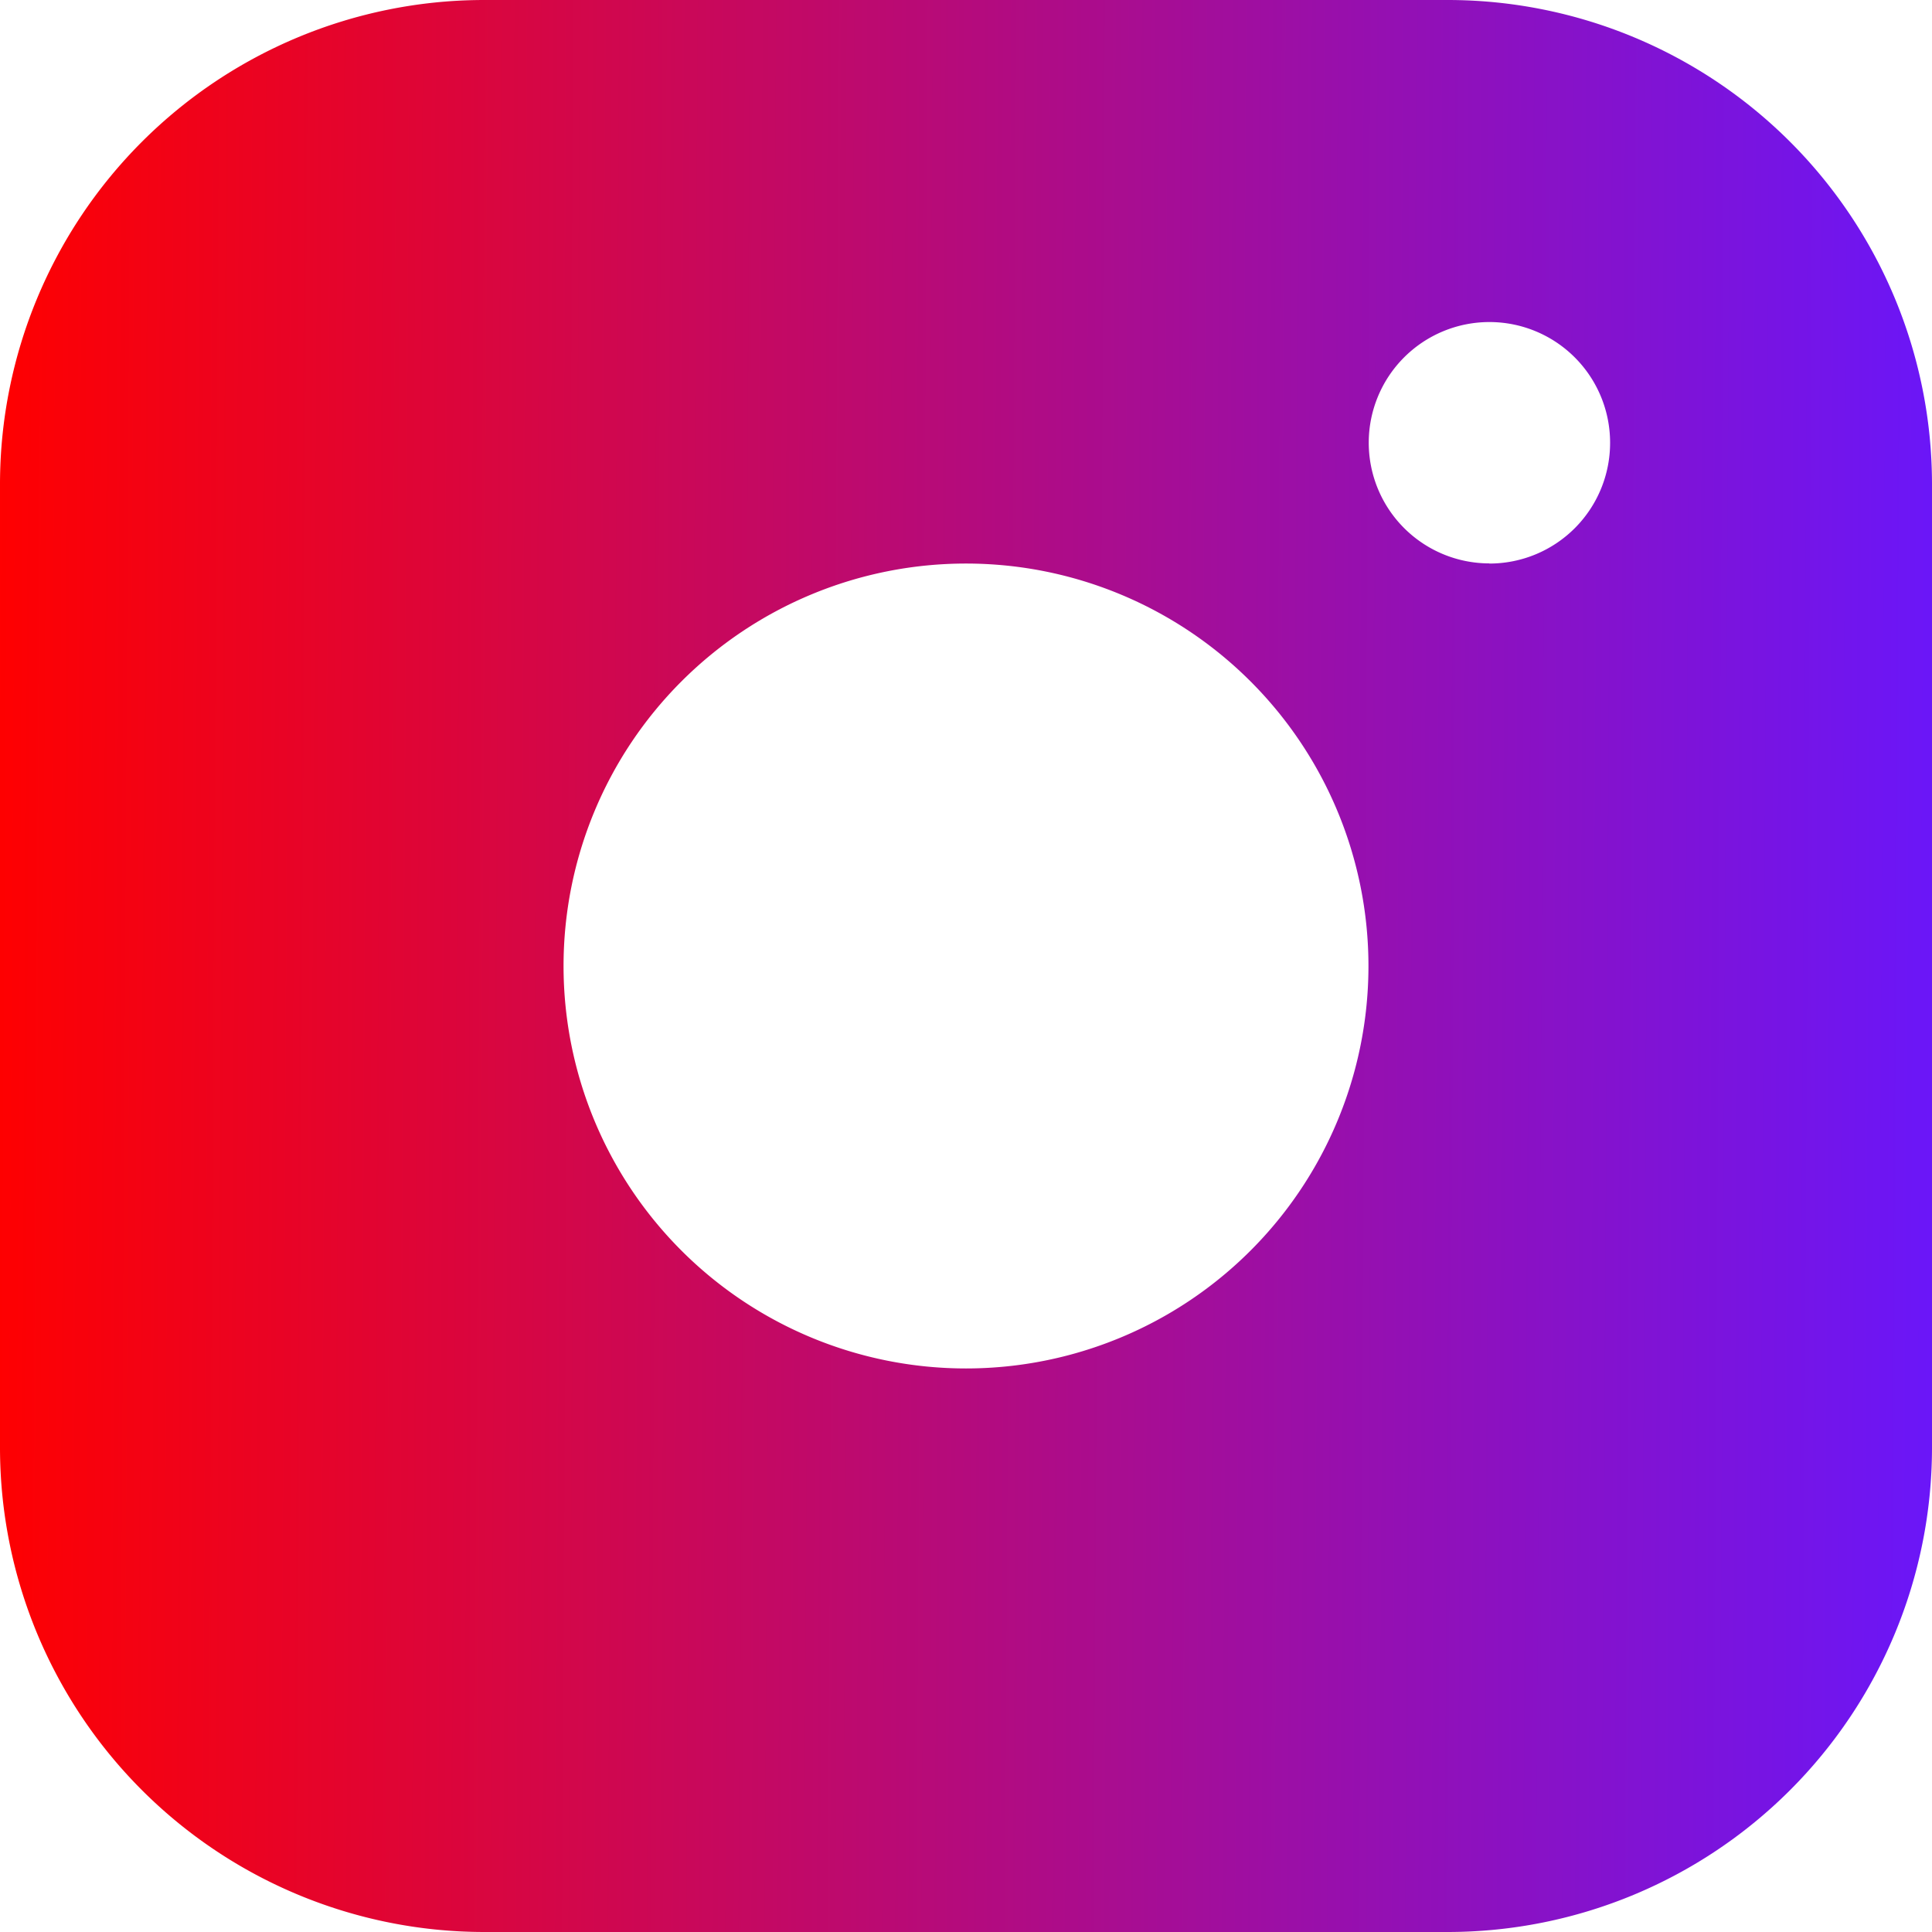 <svg id="instagram" xmlns="http://www.w3.org/2000/svg" xmlns:xlink="http://www.w3.org/1999/xlink" width="13" height="13" viewBox="0 0 13 13">
  <defs>
    <linearGradient id="linear-gradient" y1="0.518" x2="1" y2="0.524" gradientUnits="objectBoundingBox">
      <stop offset="0" stop-color="#ff0000"/>
      <stop offset="1" stop-color="#6a16f9"/>
    </linearGradient>
  </defs>
  <g id="Group_2969" data-name="Group 2969" transform="translate(0 0)">
    <path id="Path_26364" data-name="Path 26364" d="M9.75,0H3.25A3.259,3.259,0,0,0,0,3.25v6.5A3.26,3.26,0,0,0,3.25,13h6.5A3.26,3.26,0,0,0,13,9.75V3.25A3.259,3.259,0,0,0,9.75,0ZM6.5,9.208A2.708,2.708,0,1,1,9.208,6.5,2.708,2.708,0,0,1,6.5,9.208Zm3.521-5.417a.812.812,0,1,1,.813-.812A.812.812,0,0,1,10.021,3.792Z" fill="url(#linear-gradient)"/>
  </g>
</svg>

